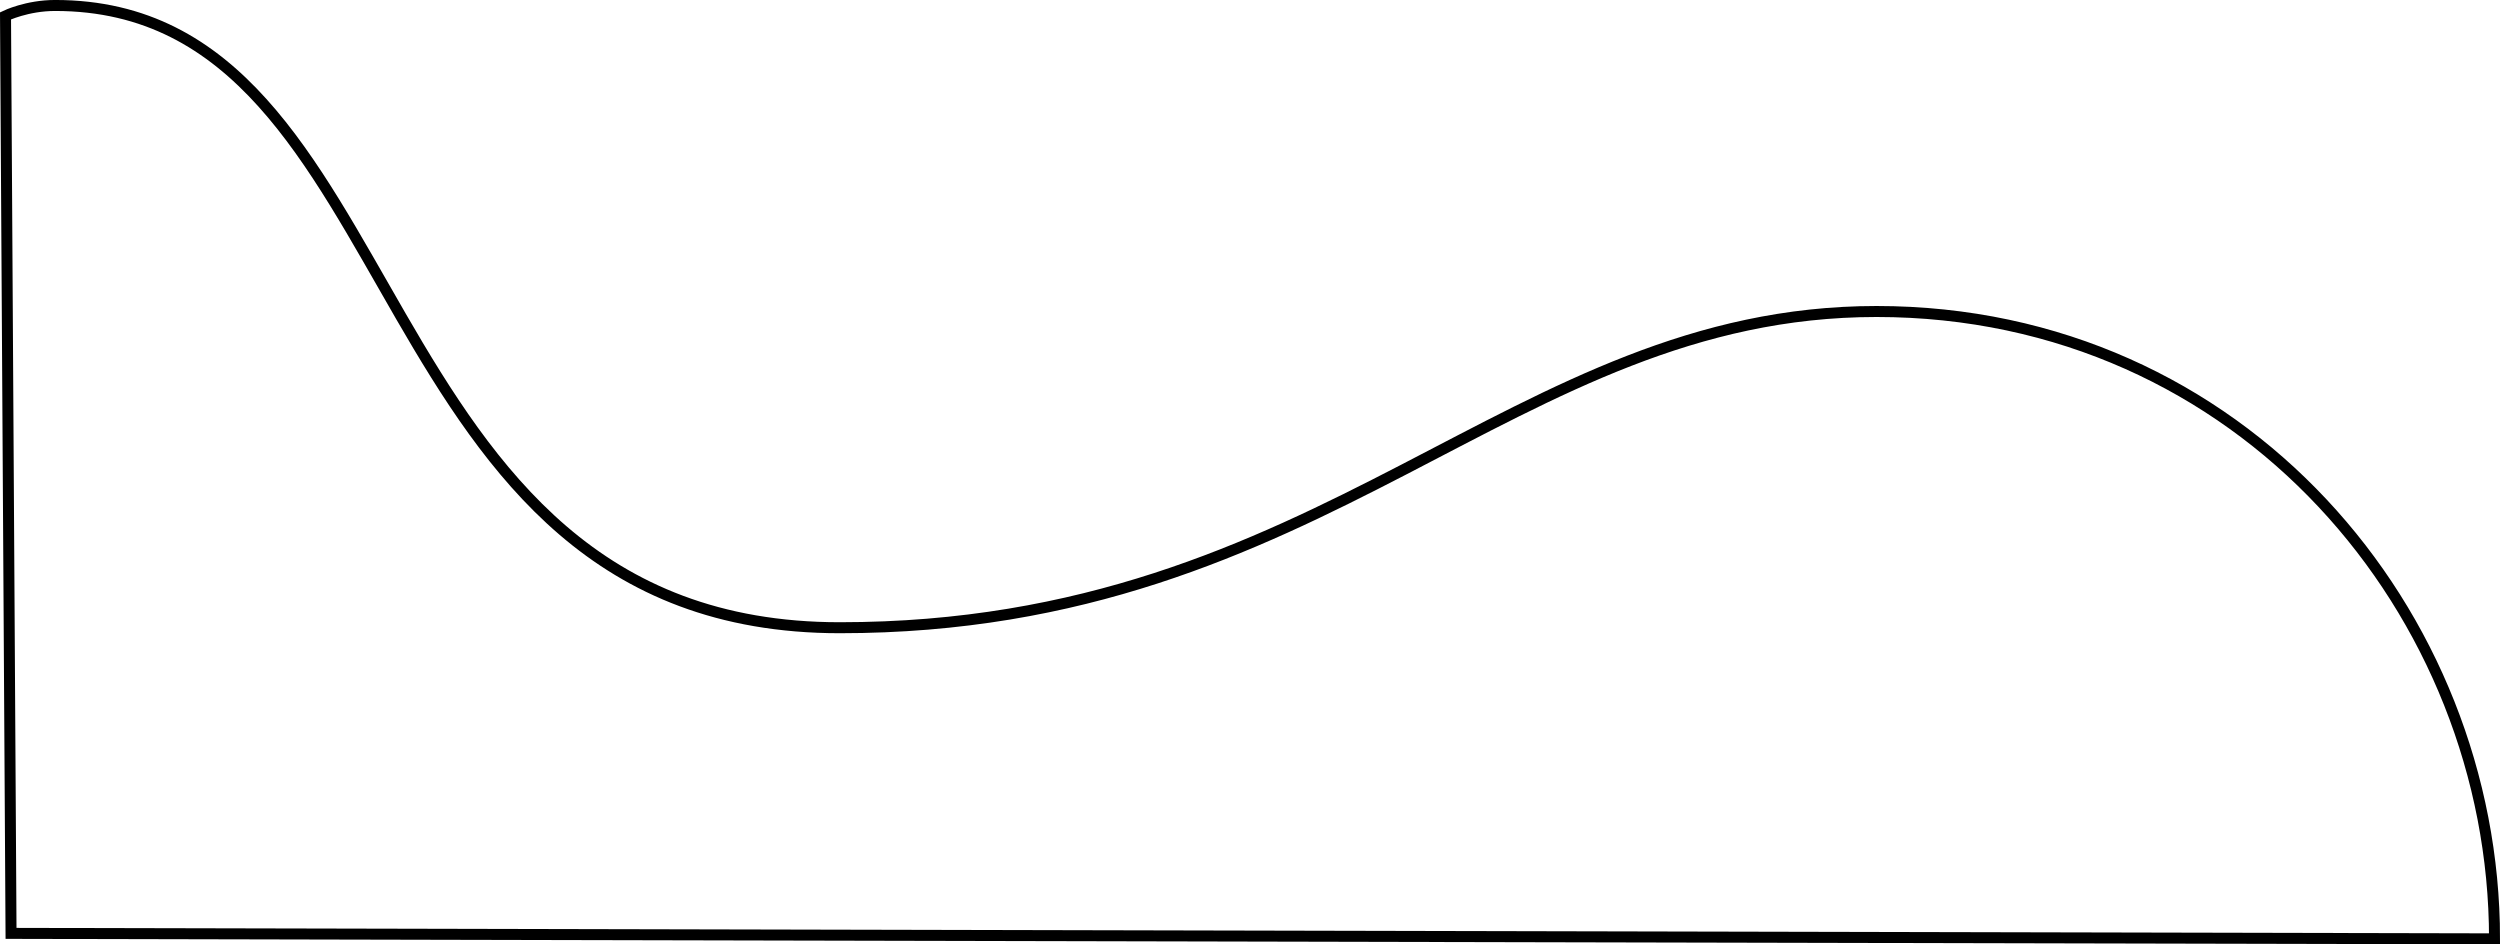 <?xml version="1.0" encoding="UTF-8" standalone="no"?>
<!-- Created with Inkscape (http://www.inkscape.org/) -->

<svg
   xmlns:dc="http://purl.org/dc/elements/1.1/"
   xmlns:cc="http://creativecommons.org/ns#"
   xmlns:rdf="http://www.w3.org/1999/02/22-rdf-syntax-ns#"
   xmlns:svg="http://www.w3.org/2000/svg"
   xmlns="http://www.w3.org/2000/svg"
   xmlns:sodipodi="http://sodipodi.sourceforge.net/DTD/sodipodi-0.dtd"
   xmlns:inkscape="http://www.inkscape.org/namespaces/inkscape"
   width="60.265mm"
   height="22.765mm"
   viewBox="0 0 60.265 22.765"
   version="1.1"
   id="svg8"
   inkscape:version="0.92.1 r"
   sodipodi:docname="shape.svg">
  <defs
     id="defs2" />
  <sodipodi:namedview
     id="base"
     pagecolor="#ffffff"
     bordercolor="#666666"
     borderopacity="1.0"
     inkscape:pageopacity="0.0"
     inkscape:pageshadow="2"
     inkscape:zoom="8.6049456"
     inkscape:cx="28.007173"
     inkscape:cy="57.289762"
     inkscape:document-units="mm"
     inkscape:current-layer="layer1"
     showgrid="false"
     fit-margin-top="0"
     fit-margin-left="0"
     fit-margin-right="0"
     fit-margin-bottom="0"
     inkscape:window-width="1366"
     inkscape:window-height="715"
     inkscape:window-x="1280"
     inkscape:window-y="339"
     inkscape:window-maximized="1" />
  <g
     inkscape:label="Vrstva 1"
     inkscape:groupmode="layer"
     id="layer1"
     transform="translate(0.133,-274.368)">
    <path
       style="fill:none;fill-rule:evenodd;stroke:#000000;stroke-width:0.265px;stroke-linecap:butt;stroke-linejoin:miter;stroke-opacity:1"
       d="m 0,274.75 c 0,0 0.516,-0.25 1.196,-0.25 8.745,0 7.189,15 18.916,15 11.727,0 16.191,-7.623 24.991,-7.623 C 53.902,281.877 60,289.148 60,297 L 0.133,296.868 Z"
       id="path4487"
       inkscape:connector-curvature="0"
       sodipodi:nodetypes="cszzccc" />
  </g>
</svg>

